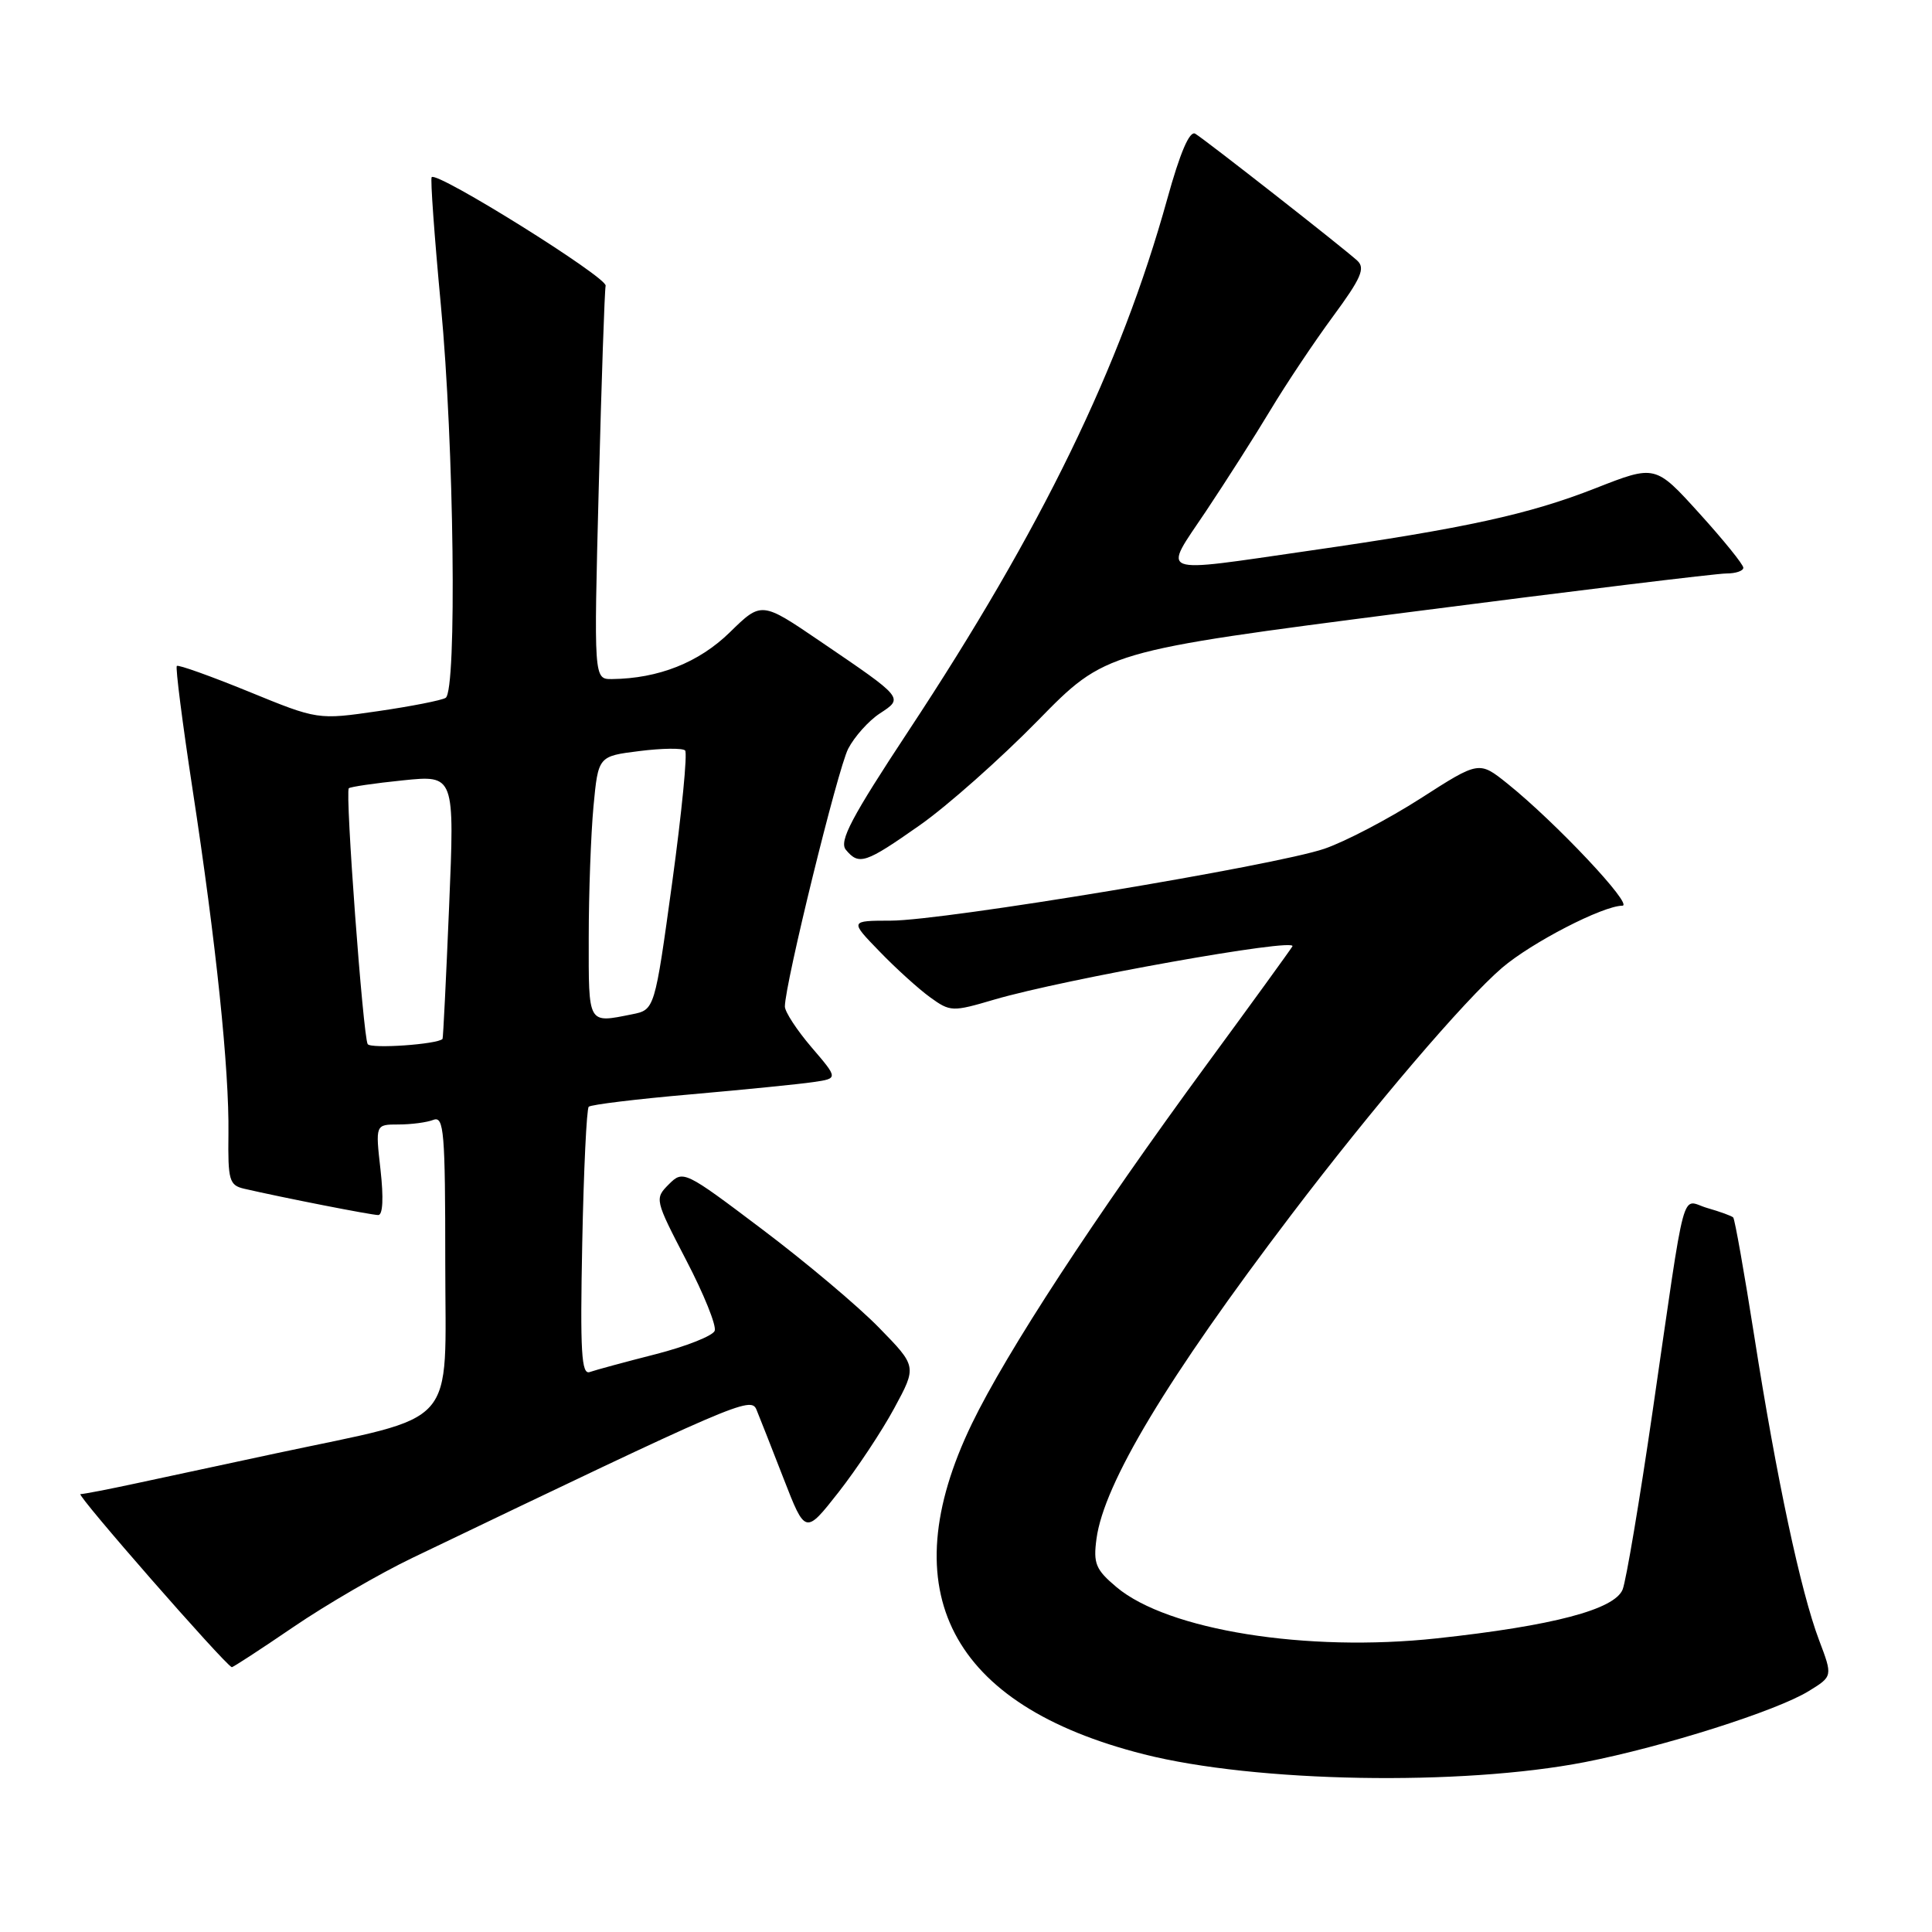 <?xml version="1.0" encoding="UTF-8" standalone="no"?>
<!DOCTYPE svg PUBLIC "-//W3C//DTD SVG 1.1//EN" "http://www.w3.org/Graphics/SVG/1.1/DTD/svg11.dtd" >
<svg xmlns="http://www.w3.org/2000/svg" xmlns:xlink="http://www.w3.org/1999/xlink" version="1.1" viewBox="0 0 256 256">
 <g >
 <path fill="currentColor"
d=" M 210.00 233.49 C 220.43 231.45 235.40 226.71 239.68 224.07 C 242.85 222.12 242.85 222.12 241.03 217.31 C 238.61 210.91 235.41 195.93 232.46 177.11 C 231.13 168.64 229.87 161.54 229.66 161.32 C 229.45 161.11 227.90 160.55 226.23 160.07 C 222.66 159.04 223.51 155.87 218.98 187.00 C 217.26 198.82 215.47 209.45 215.01 210.61 C 213.95 213.27 205.77 215.43 190.39 217.09 C 173.14 218.96 154.73 216.01 147.94 210.30 C 145.18 207.98 144.85 207.17 145.29 203.90 C 146.27 196.57 154.66 182.61 171.08 161.00 C 181.95 146.69 194.03 132.53 199.03 128.24 C 202.95 124.89 212.36 120.03 214.97 120.01 C 216.52 120.00 206.12 108.95 199.74 103.83 C 195.98 100.82 195.98 100.82 188.24 105.79 C 183.98 108.52 178.25 111.52 175.50 112.46 C 168.96 114.70 125.08 121.98 118.05 121.99 C 112.59 122.00 112.59 122.00 116.55 126.08 C 118.72 128.33 121.74 131.06 123.25 132.15 C 125.92 134.08 126.19 134.09 131.75 132.45 C 141.03 129.73 171.99 124.20 171.25 125.40 C 170.89 125.99 165.80 133.01 159.94 140.99 C 144.96 161.41 133.39 179.12 128.77 188.67 C 118.05 210.86 125.91 225.96 151.57 232.45 C 166.38 236.20 193.60 236.68 210.00 233.49 Z  M 38.87 215.59 C 43.24 212.61 50.34 208.49 54.66 206.42 C 97.59 185.82 99.48 185.00 100.23 186.77 C 100.62 187.72 102.25 191.84 103.83 195.92 C 106.71 203.33 106.71 203.33 111.11 197.73 C 113.52 194.65 116.85 189.64 118.49 186.60 C 121.49 181.06 121.49 181.06 116.49 175.94 C 113.75 173.12 106.79 167.26 101.02 162.91 C 90.69 155.11 90.52 155.03 88.62 156.93 C 86.73 158.83 86.76 158.96 90.93 166.99 C 93.26 171.46 94.96 175.67 94.70 176.34 C 94.44 177.01 90.92 178.40 86.87 179.44 C 82.82 180.47 78.89 181.54 78.15 181.80 C 77.04 182.21 76.86 179.17 77.15 164.73 C 77.34 155.07 77.73 146.93 78.01 146.65 C 78.30 146.37 84.37 145.63 91.51 145.01 C 98.66 144.38 105.98 143.65 107.78 143.38 C 111.07 142.90 111.07 142.90 107.53 138.77 C 105.59 136.50 104.00 134.07 104.00 133.37 C 104.00 130.42 111.01 101.88 112.39 99.21 C 113.22 97.61 115.10 95.51 116.56 94.55 C 119.75 92.46 119.83 92.56 108.70 84.99 C 100.90 79.68 100.90 79.68 96.70 83.79 C 92.60 87.79 87.26 89.91 81.09 89.98 C 78.68 90.00 78.68 90.00 79.34 64.51 C 79.70 50.50 80.11 38.50 80.25 37.86 C 80.48 36.76 57.97 22.70 57.20 23.47 C 57.01 23.66 57.56 31.31 58.42 40.47 C 60.17 58.87 60.56 91.54 59.05 92.47 C 58.52 92.80 54.50 93.59 50.10 94.23 C 42.11 95.39 42.11 95.39 32.95 91.64 C 27.90 89.58 23.62 88.05 23.43 88.24 C 23.23 88.43 24.17 95.77 25.51 104.55 C 28.64 124.98 30.38 141.70 30.27 150.25 C 30.19 156.39 30.38 157.05 32.34 157.51 C 37.45 158.69 49.21 161.00 50.12 161.00 C 50.73 161.00 50.84 158.73 50.42 155.00 C 49.74 149.00 49.74 149.00 52.79 149.00 C 54.47 149.00 56.55 148.73 57.42 148.39 C 58.83 147.85 59.00 149.92 59.00 167.35 C 59.00 189.69 61.09 187.34 36.55 192.58 C 29.92 194.00 21.58 195.79 18.00 196.56 C 14.42 197.33 11.12 197.97 10.66 197.98 C 10.03 198.00 29.66 220.44 30.71 220.91 C 30.83 220.96 34.50 218.57 38.87 215.59 Z  M 121.87 109.35 C 125.52 106.79 132.55 100.55 137.50 95.50 C 146.50 86.30 146.50 86.30 186.50 81.14 C 208.50 78.30 227.51 75.98 228.75 75.99 C 229.99 75.99 231.00 75.65 231.00 75.23 C 231.00 74.80 228.38 71.56 225.17 68.02 C 219.34 61.58 219.34 61.58 211.42 64.69 C 202.61 68.15 194.21 69.99 173.50 72.97 C 152.97 75.93 154.04 76.34 159.79 67.75 C 162.45 63.76 166.31 57.72 168.35 54.32 C 170.39 50.92 174.11 45.35 176.62 41.94 C 180.37 36.85 180.94 35.53 179.84 34.53 C 177.97 32.82 159.75 18.55 158.38 17.72 C 157.63 17.27 156.37 20.21 154.66 26.39 C 148.50 48.58 138.03 70.11 120.38 96.85 C 112.82 108.31 111.15 111.47 112.08 112.60 C 113.82 114.69 114.65 114.42 121.87 109.35 Z  M 48.72 138.35 C 48.11 137.33 45.71 104.95 46.22 104.45 C 46.41 104.26 49.64 103.78 53.40 103.40 C 60.24 102.70 60.24 102.70 59.51 120.10 C 59.11 129.67 58.72 137.57 58.64 137.66 C 58.00 138.38 49.12 139.00 48.72 138.35 Z  M 78.01 124.25 C 78.01 118.34 78.30 110.51 78.64 106.85 C 79.27 100.20 79.27 100.20 84.72 99.52 C 87.72 99.14 90.44 99.11 90.78 99.44 C 91.11 99.78 90.34 107.65 89.07 116.93 C 86.75 133.80 86.75 133.80 83.75 134.40 C 77.84 135.58 78.00 135.86 78.01 124.25 Z "/>
</g>
</svg>